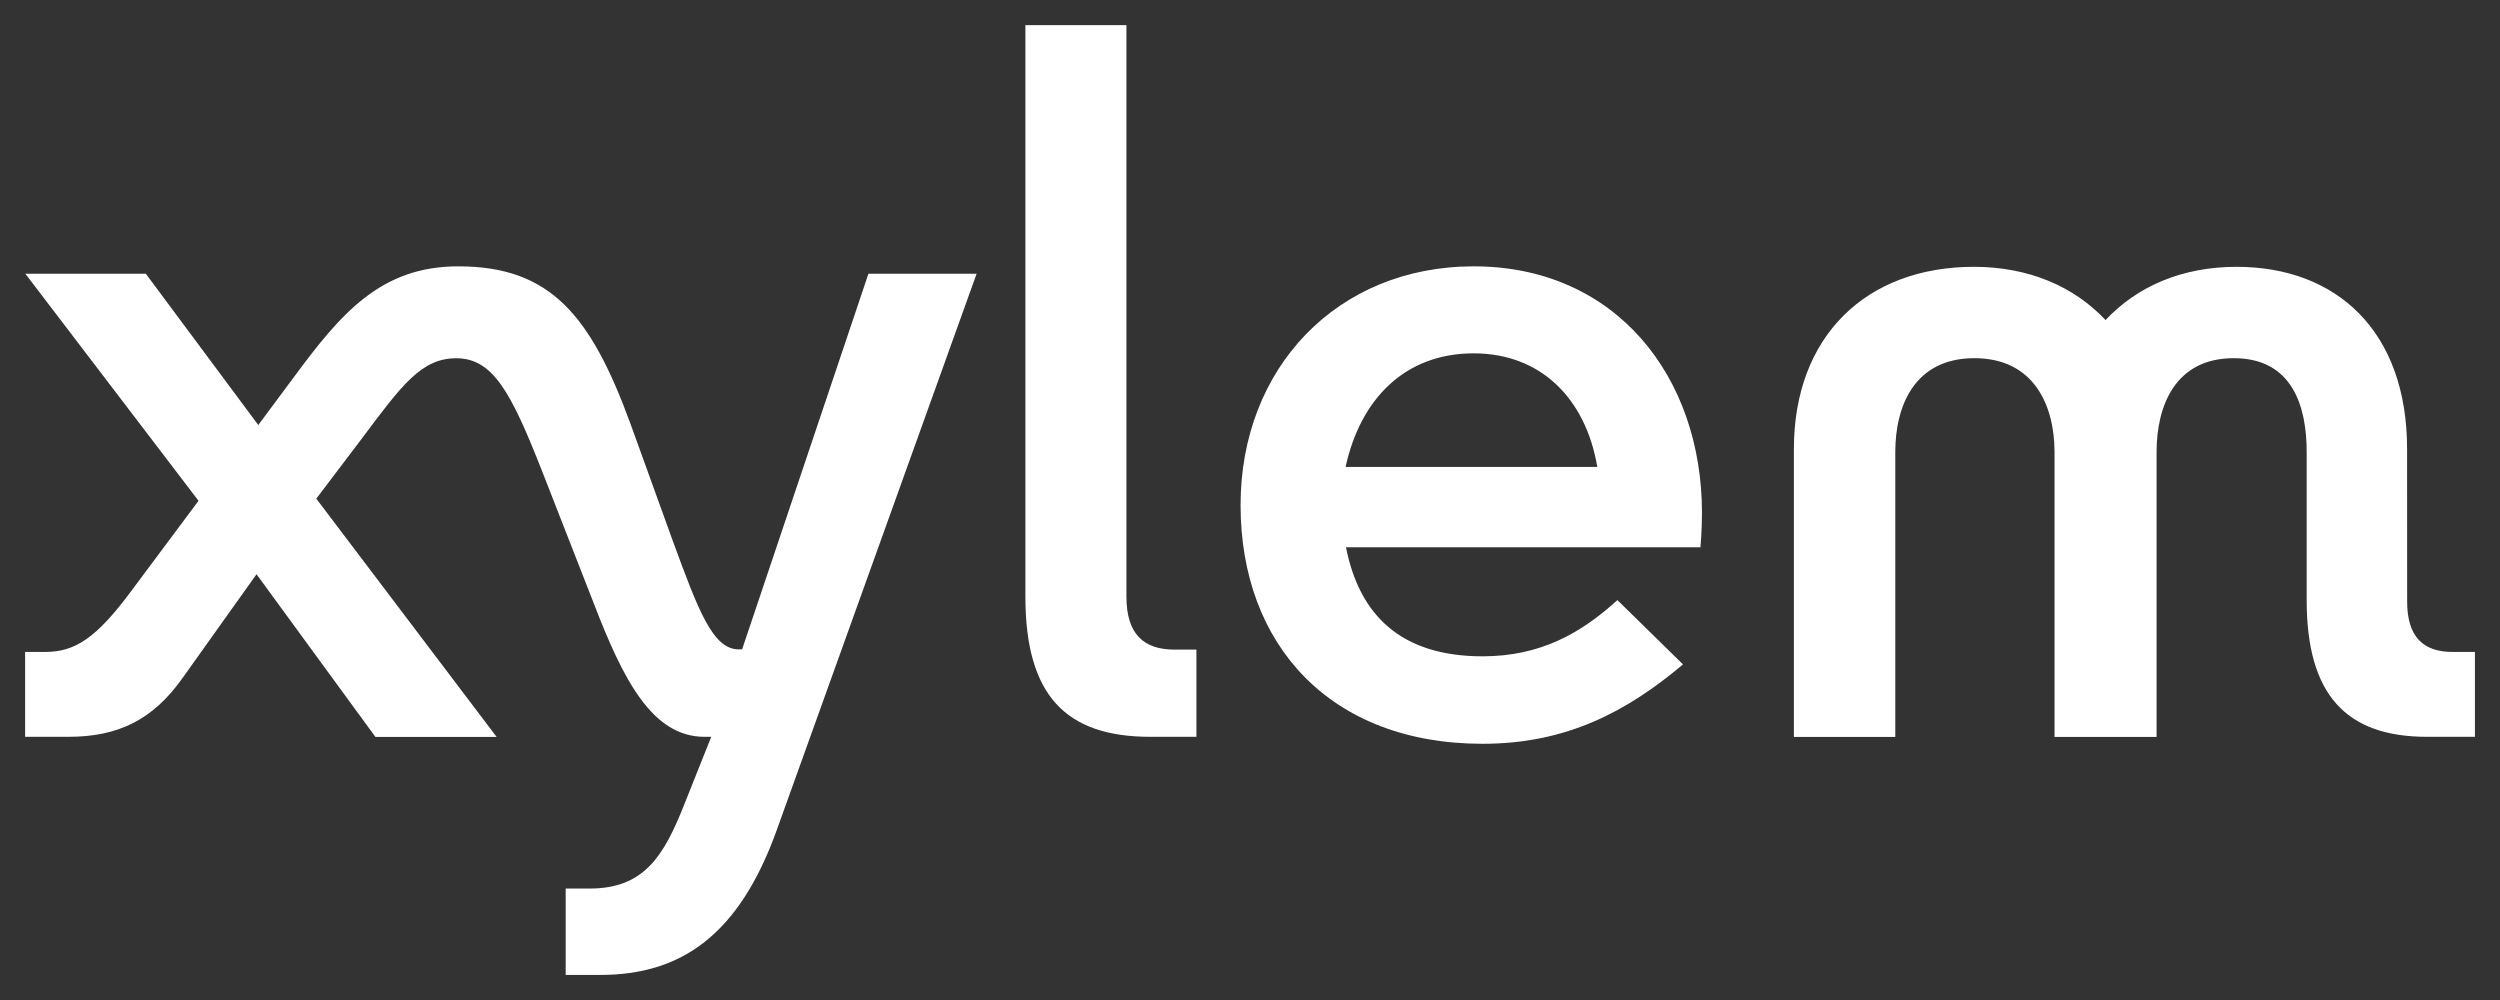 <svg width="95" height="38" viewBox="0 0 95 38" fill="none" xmlns="http://www.w3.org/2000/svg">
<rect x="0" y="0" width="95" height="38" fill="#333333" stroke="none"/>
<path d="M28.2 24.675H28.069C27.09 24.675 26.543 23.213 25.572 20.57L23.965 16.123C22.453 11.982 20.92 10.121 17.416 10.121C14.474 10.121 12.963 11.894 11.143 14.364L9.815 16.151L5.542 10.403H0.964L7.544 19.03L4.973 22.478C3.659 24.248 2.847 24.774 1.724 24.774H0.954V27.999H2.592C4.489 27.999 5.807 27.357 6.933 25.77L9.748 21.821L14.266 28.003H18.872L12.019 18.949L13.736 16.684C15.287 14.604 16.025 13.614 17.339 13.614C18.73 13.614 19.422 14.904 20.602 17.91L22.559 22.916C23.682 25.837 24.784 27.999 26.773 27.999H27.027L26.013 30.543C25.226 32.535 24.477 33.765 22.404 33.765H21.496V37.047C21.496 37.047 22.206 37.047 22.813 37.047C25.89 37.047 28.083 35.527 29.514 31.55L37.111 10.403H33L28.2 24.675ZM38.965 22.669C38.965 26.438 40.509 27.999 43.716 27.999H45.464V24.686H44.641C43.462 24.686 42.804 24.103 42.804 22.669V0.954H38.965V22.669ZM51.133 17.744H60.698C60.253 15.13 58.54 13.427 56 13.427C53.365 13.427 51.688 15.187 51.133 17.744ZM63.954 25.247C61.825 27.042 59.525 28.264 56.339 28.264C50.55 28.264 47.142 24.502 47.142 19.193C47.142 13.982 50.812 10.121 56 10.121C61.39 10.121 64.675 14.3 64.675 19.493C64.675 20.146 64.618 20.796 64.618 20.796H51.147C51.652 23.347 53.206 24.94 56.339 24.94C58.54 24.94 60.087 24.057 61.461 22.803L63.954 25.247ZM94.047 24.774V27.999H92.228C89.152 27.999 87.654 26.399 87.654 22.81V17.179C87.654 15.423 87.103 13.611 84.882 13.611C82.656 13.611 81.95 15.423 81.95 17.179V28.003H78.072V17.179C78.072 15.423 77.302 13.611 75.027 13.611C72.752 13.611 72.021 15.423 72.021 17.179V28.003H68.168V17.059C68.168 12.777 70.916 10.139 75.01 10.139C77.079 10.139 78.81 10.88 80.011 12.163C81.212 10.88 82.918 10.139 84.991 10.139C88.777 10.139 91.469 12.572 91.469 17.059L91.472 22.866C91.472 24.191 92.076 24.774 93.199 24.774H94.047Z" fill="white"/>
</svg>
